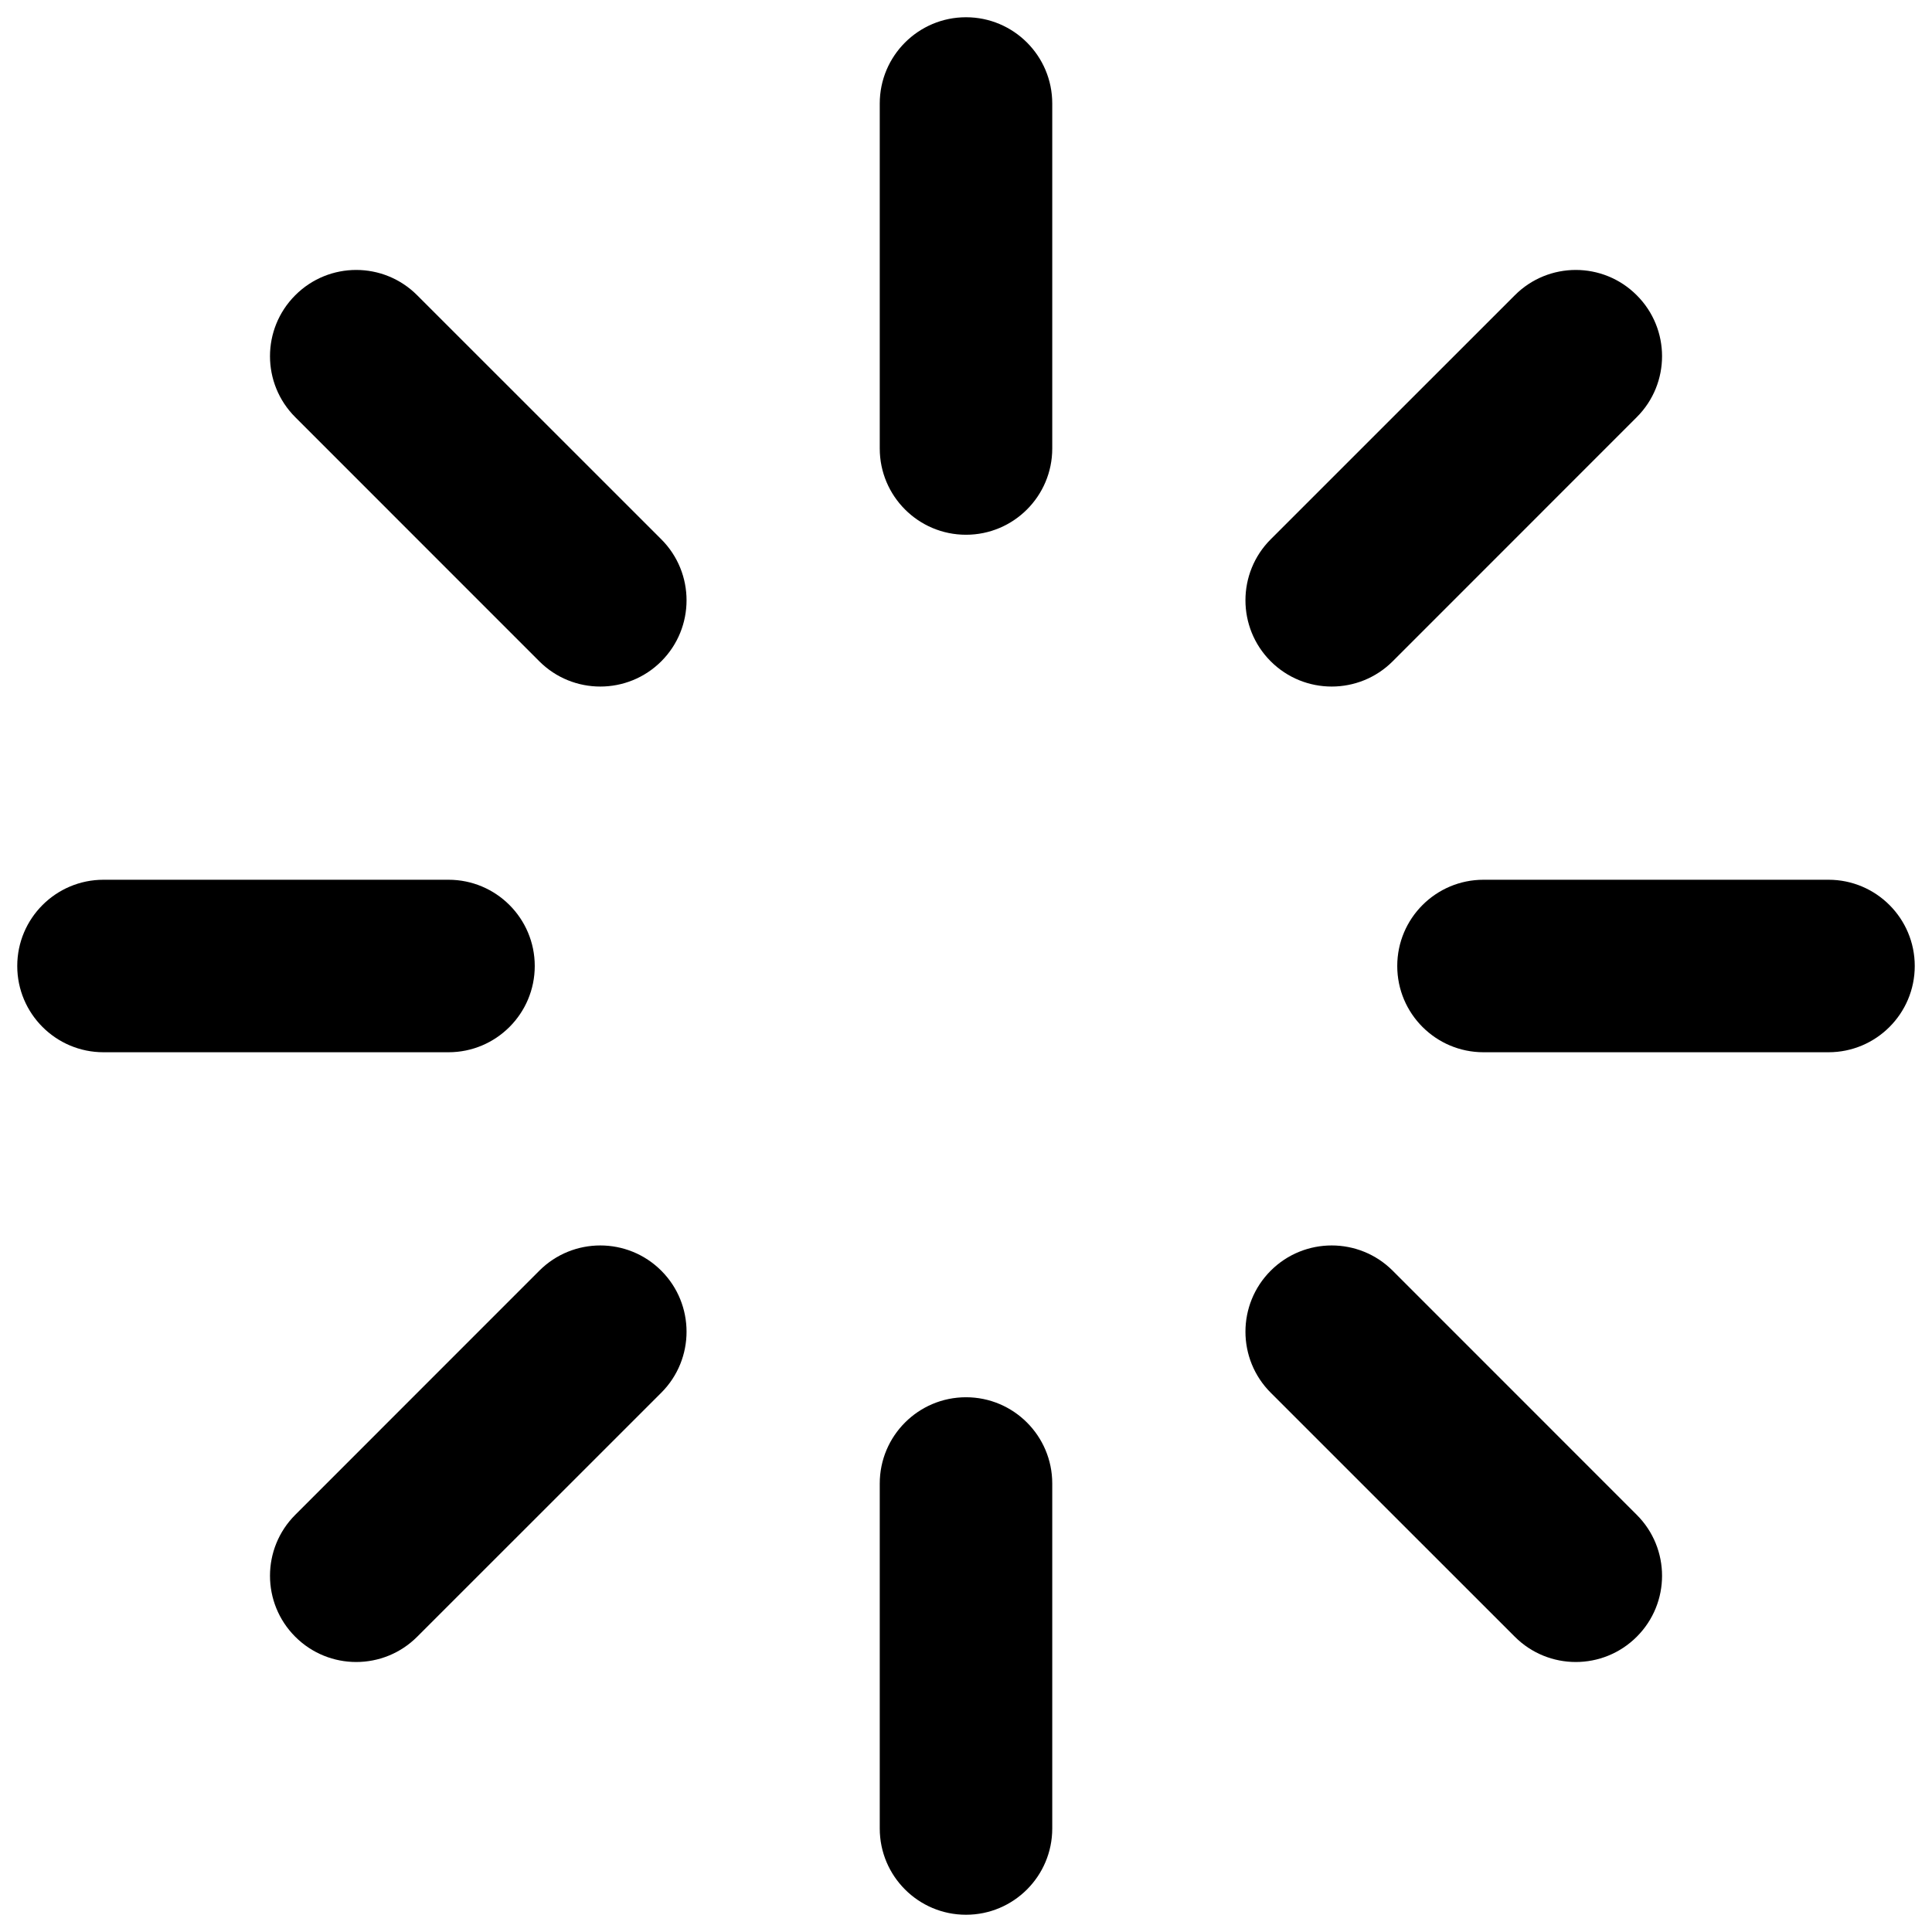 <svg width="28" height="28" viewBox="0 0 28 28" fill="none" xmlns="http://www.w3.org/2000/svg">
<g id="Group">
<path id="Vector (Stroke)" fill-rule="evenodd" clip-rule="evenodd" d="M14 0.25C14.69 0.25 15.25 0.81 15.25 1.5V6.5C15.25 7.19 14.69 7.75 14 7.75C13.31 7.75 12.75 7.19 12.75 6.5V1.5C12.75 0.81 13.31 0.25 14 0.25Z" fill="black"/>
<path id="Vector (Stroke)_2" fill-rule="evenodd" clip-rule="evenodd" d="M14 20.25C14.69 20.25 15.25 20.81 15.25 21.5V26.5C15.25 27.19 14.69 27.75 14 27.75C13.31 27.75 12.75 27.19 12.75 26.5V21.5C12.75 20.81 13.31 20.25 14 20.25Z" fill="black"/>
<path id="Vector (Stroke)_3" fill-rule="evenodd" clip-rule="evenodd" d="M4.279 4.279C4.767 3.79 5.558 3.79 6.046 4.279L9.584 7.816C10.072 8.304 10.072 9.096 9.584 9.584C9.096 10.072 8.304 10.072 7.816 9.584L4.279 6.046C3.791 5.558 3.791 4.767 4.279 4.279Z" fill="black"/>
<path id="Vector (Stroke)_4" fill-rule="evenodd" clip-rule="evenodd" d="M18.416 18.416C18.904 17.928 19.696 17.928 20.184 18.416L23.721 21.954C24.21 22.442 24.21 23.233 23.721 23.721C23.233 24.209 22.442 24.209 21.954 23.721L18.416 20.184C17.928 19.696 17.928 18.904 18.416 18.416Z" fill="black"/>
<path id="Vector (Stroke)_5" fill-rule="evenodd" clip-rule="evenodd" d="M0.25 14C0.25 13.31 0.81 12.75 1.5 12.75H6.5C7.19 12.75 7.75 13.31 7.75 14C7.75 14.69 7.19 15.25 6.5 15.25H1.5C0.81 15.25 0.25 14.69 0.25 14Z" fill="black"/>
<path id="Vector (Stroke)_6" fill-rule="evenodd" clip-rule="evenodd" d="M20.25 14C20.25 13.31 20.81 12.75 21.5 12.75H26.5C27.19 12.75 27.75 13.31 27.75 14C27.75 14.69 27.19 15.25 26.5 15.25H21.5C20.81 15.25 20.25 14.69 20.25 14Z" fill="black"/>
<path id="Vector (Stroke)_7" fill-rule="evenodd" clip-rule="evenodd" d="M9.584 18.416C10.072 18.904 10.072 19.696 9.584 20.184L6.046 23.721C5.558 24.209 4.767 24.209 4.279 23.721C3.791 23.233 3.791 22.442 4.279 21.954L7.816 18.416C8.304 17.928 9.096 17.928 9.584 18.416Z" fill="black"/>
<path id="Vector (Stroke)_8" fill-rule="evenodd" clip-rule="evenodd" d="M23.721 4.279C24.21 4.767 24.21 5.558 23.721 6.046L20.184 9.584C19.696 10.072 18.904 10.072 18.416 9.584C17.928 9.096 17.928 8.304 18.416 7.816L21.954 4.279C22.442 3.79 23.233 3.79 23.721 4.279Z" fill="black"/>
</g>
</svg>

